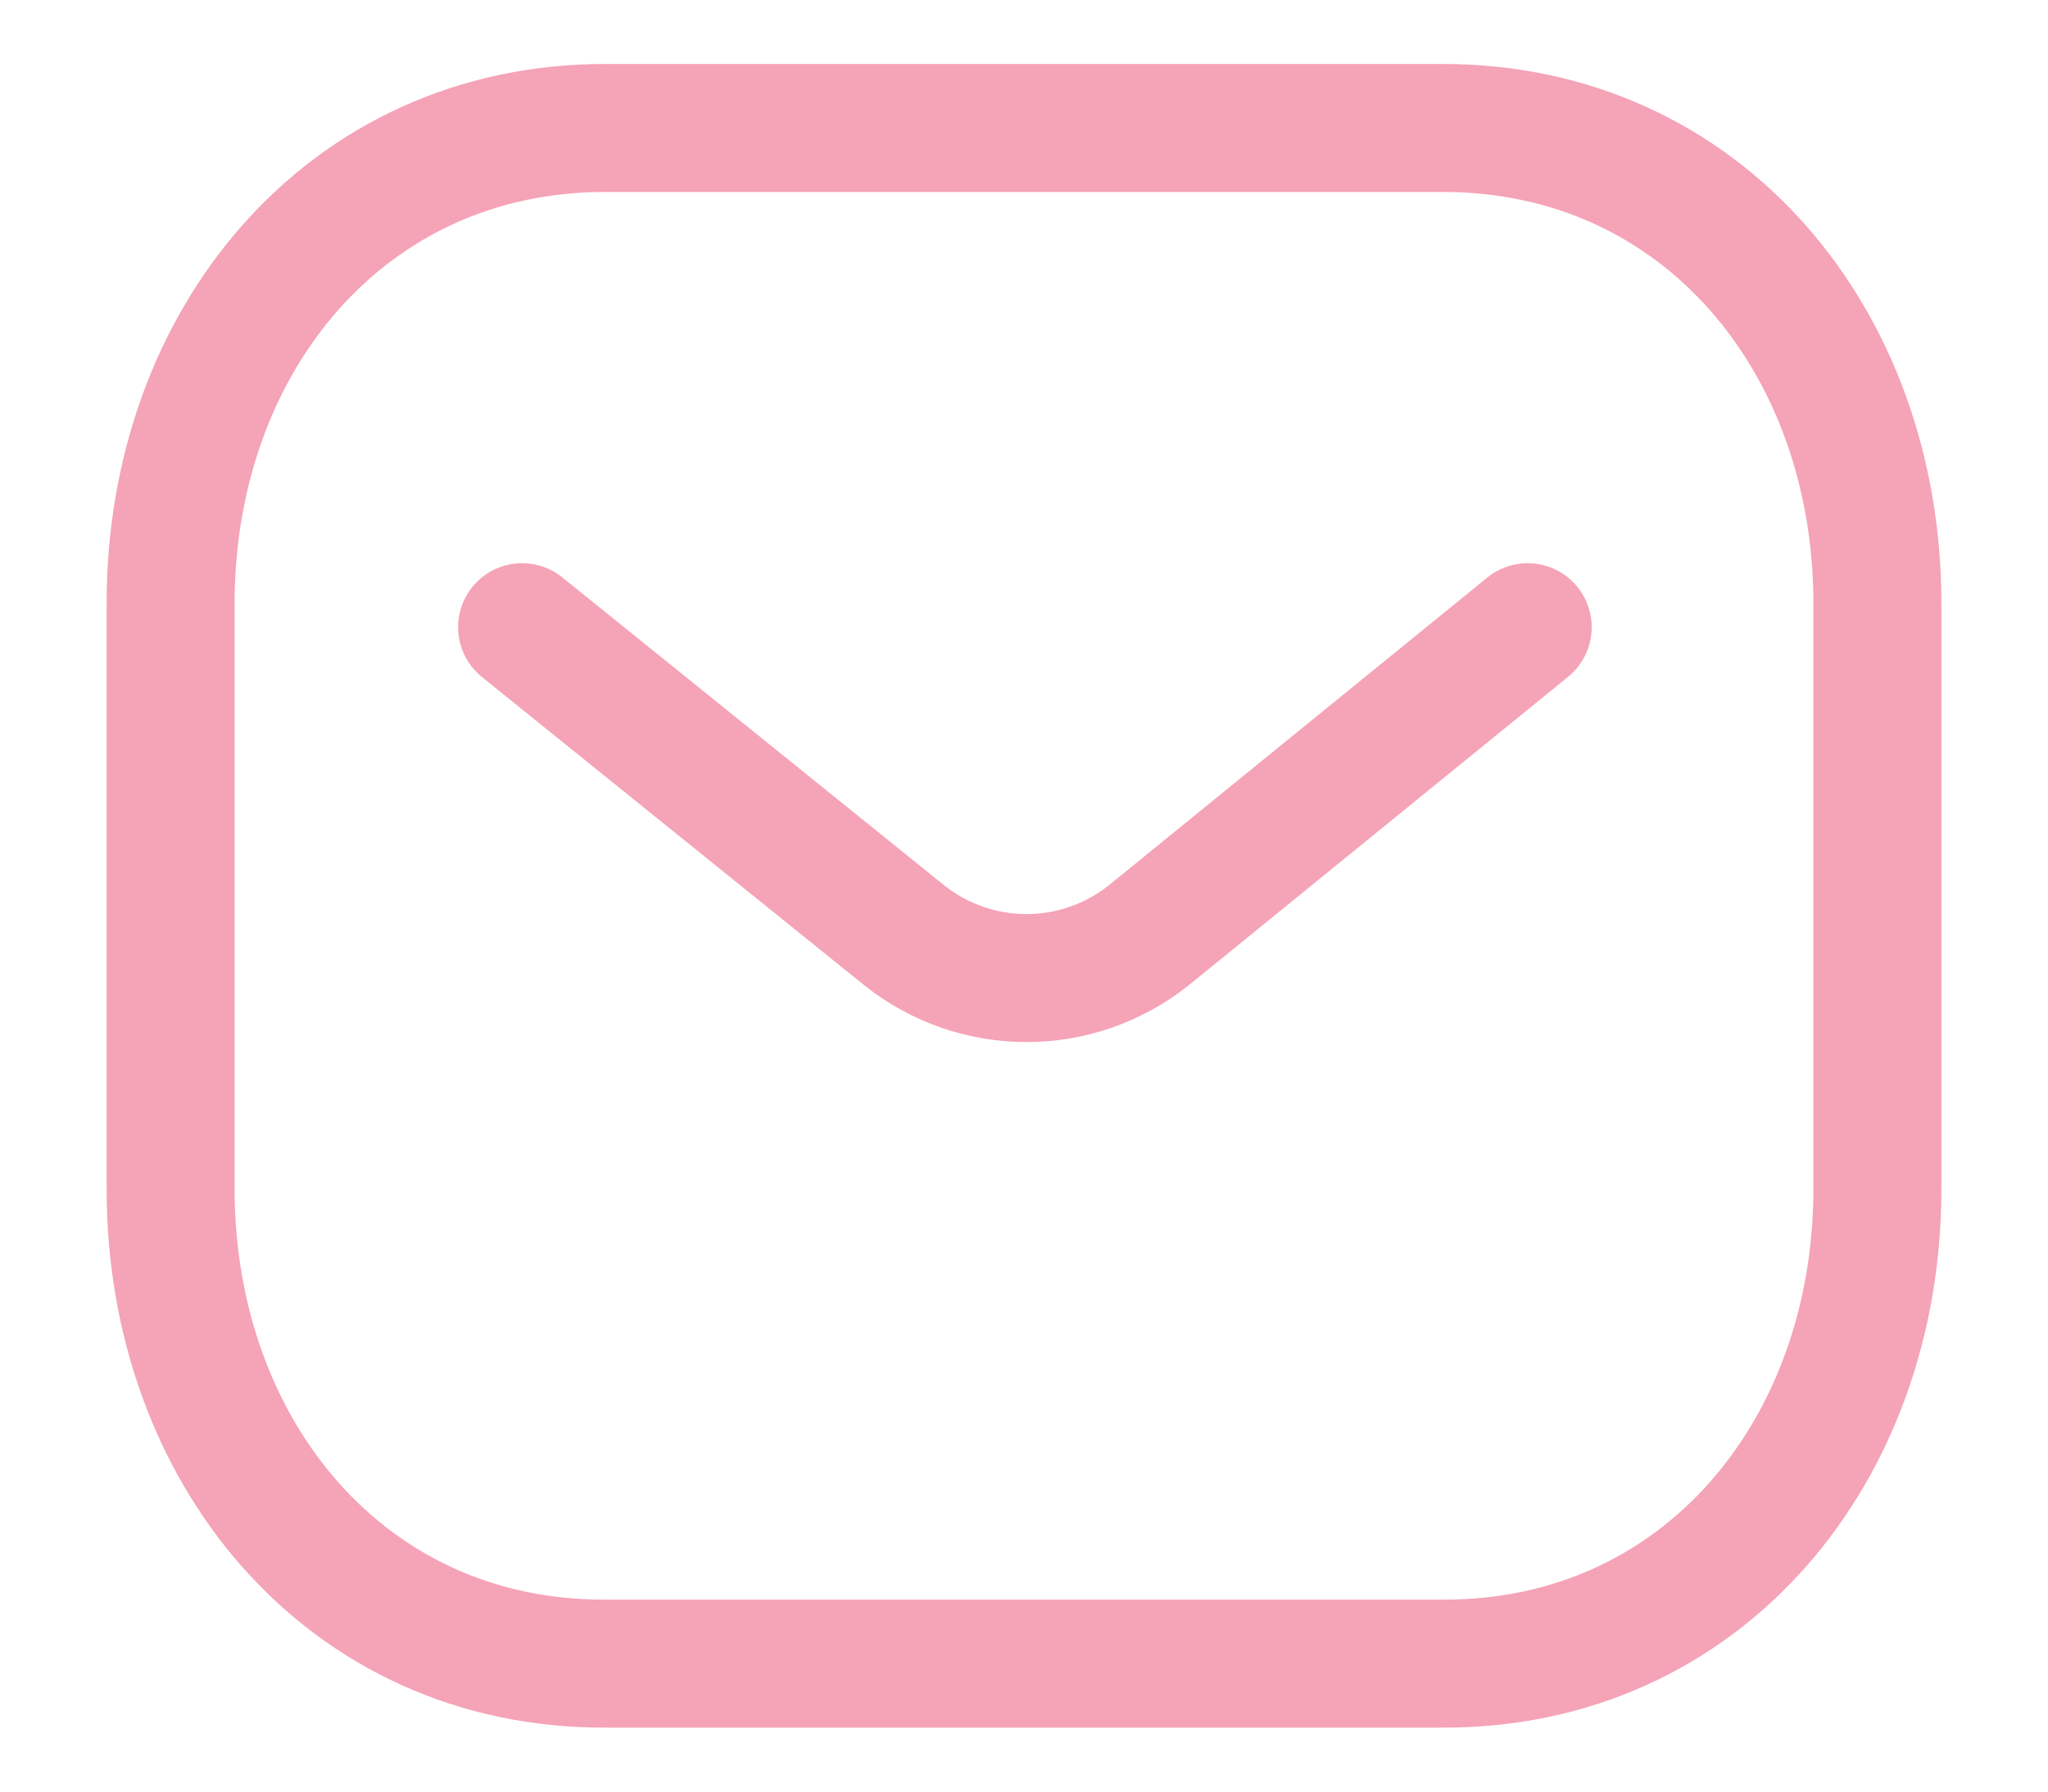 <svg width="16" height="14" viewBox="0 0 16 14" fill="none" xmlns="http://www.w3.org/2000/svg">
<path d="M11.935 4.901L8.973 7.31C8.413 7.754 7.626 7.754 7.066 7.31L4.079 4.901" stroke="#F5A3B7" stroke-linecap="round" stroke-linejoin="round"/>
<path fill-rule="evenodd" clip-rule="evenodd" d="M11.273 13C13.3 13.006 14.667 11.34 14.667 9.292V4.713C14.667 2.666 13.3 1 11.273 1H4.727C2.7 1 1.333 2.666 1.333 4.713V9.292C1.333 11.34 2.7 13.006 4.727 13H11.273Z" stroke="#F5A3B7" stroke-linecap="round" stroke-linejoin="round"/>
</svg>
